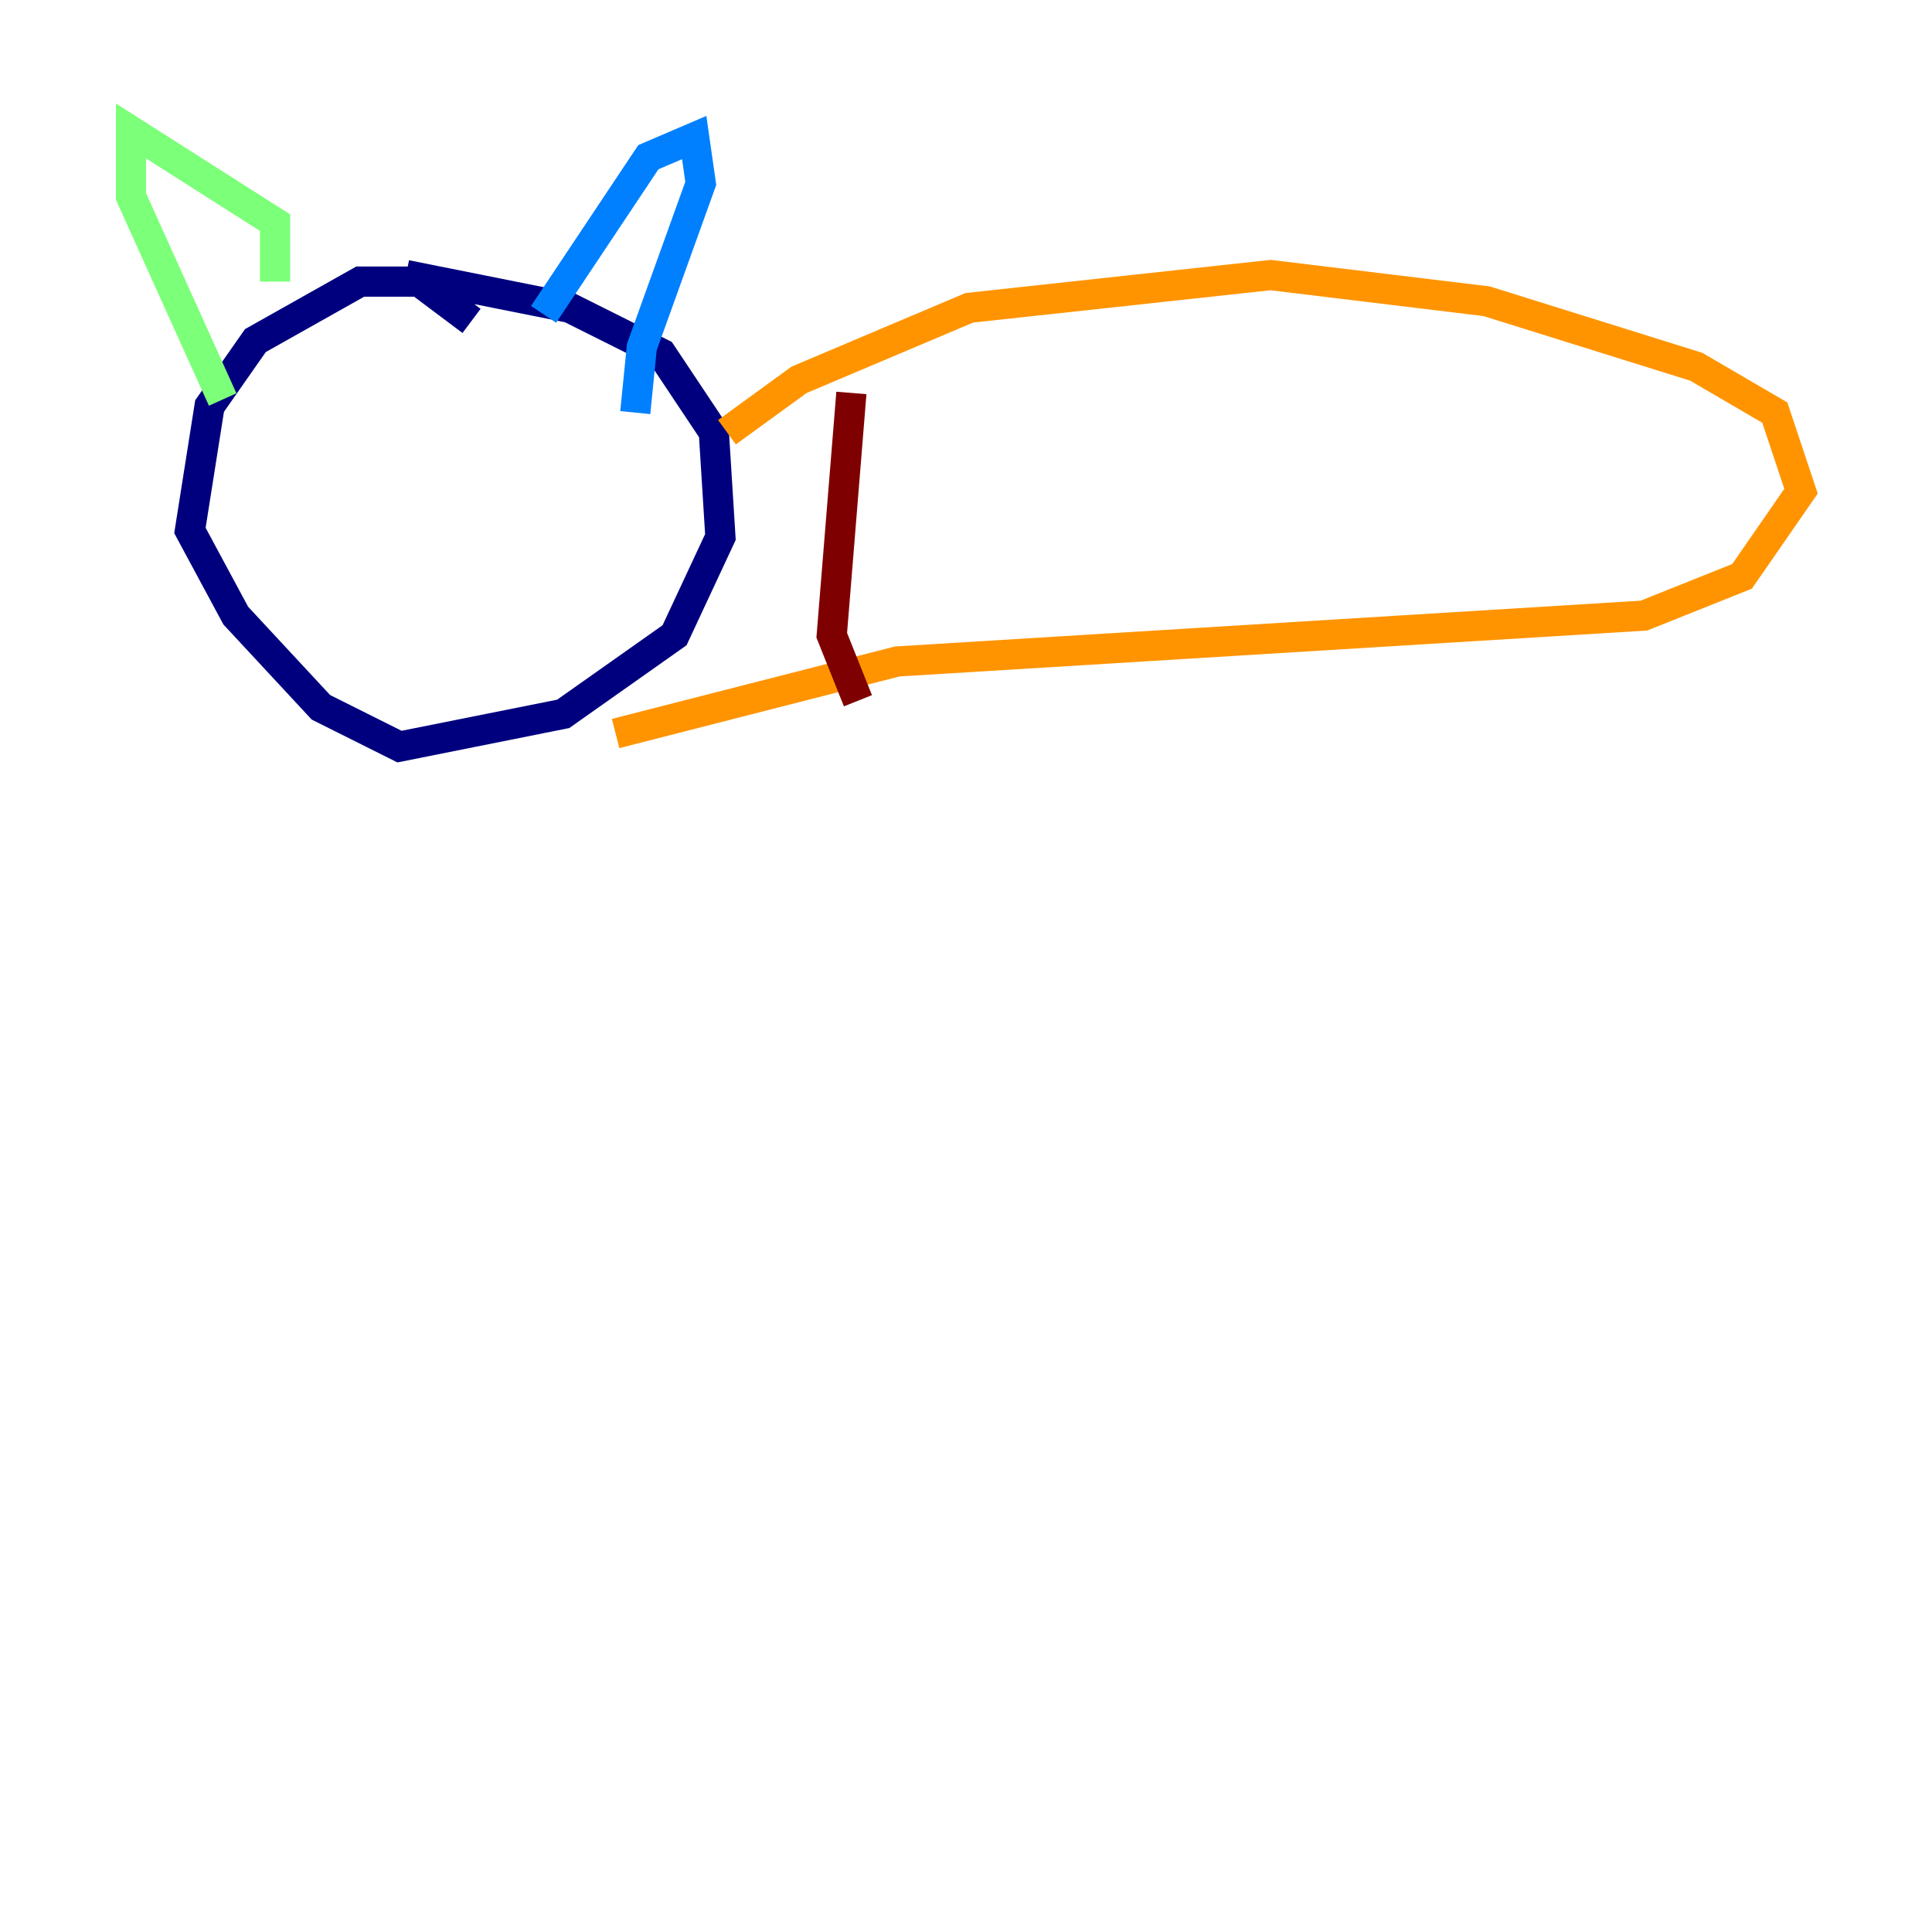 <?xml version="1.0" encoding="utf-8" ?>
<svg baseProfile="tiny" height="128" version="1.2" viewBox="0,0,128,128" width="128" xmlns="http://www.w3.org/2000/svg" xmlns:ev="http://www.w3.org/2001/xml-events" xmlns:xlink="http://www.w3.org/1999/xlink"><defs /><polyline fill="none" points="31.241,21.261 27.77,18.658 23.864,18.658 16.922,22.563 13.885,26.902 12.583,35.146 15.62,40.786 21.261,46.861 26.468,49.464 37.315,47.295 44.691,42.088 47.729,35.58 47.295,28.637 43.824,23.43 37.749,20.393 26.902,18.224" stroke="#00007f" stroke-width="2" /><polyline fill="none" points="36.014,20.827 42.956,10.414 45.993,9.112 46.427,12.149 42.522,22.997 42.088,27.336" stroke="#0080ff" stroke-width="2" /><polyline fill="none" points="18.224,18.658 18.224,14.752 8.678,8.678 8.678,13.017 14.752,26.468" stroke="#7cff79" stroke-width="2" /><polyline fill="none" points="48.163,28.637 52.936,25.166 64.217,20.393 84.176,18.224 98.495,19.959 112.38,24.298 117.586,27.336 119.322,32.542 115.417,38.183 108.909,40.786 59.444,43.824 40.786,48.597" stroke="#ff9400" stroke-width="2" /><polyline fill="none" points="56.407,26.034 55.105,42.088 56.841,46.427" stroke="#7f0000" stroke-width="2" /></svg>